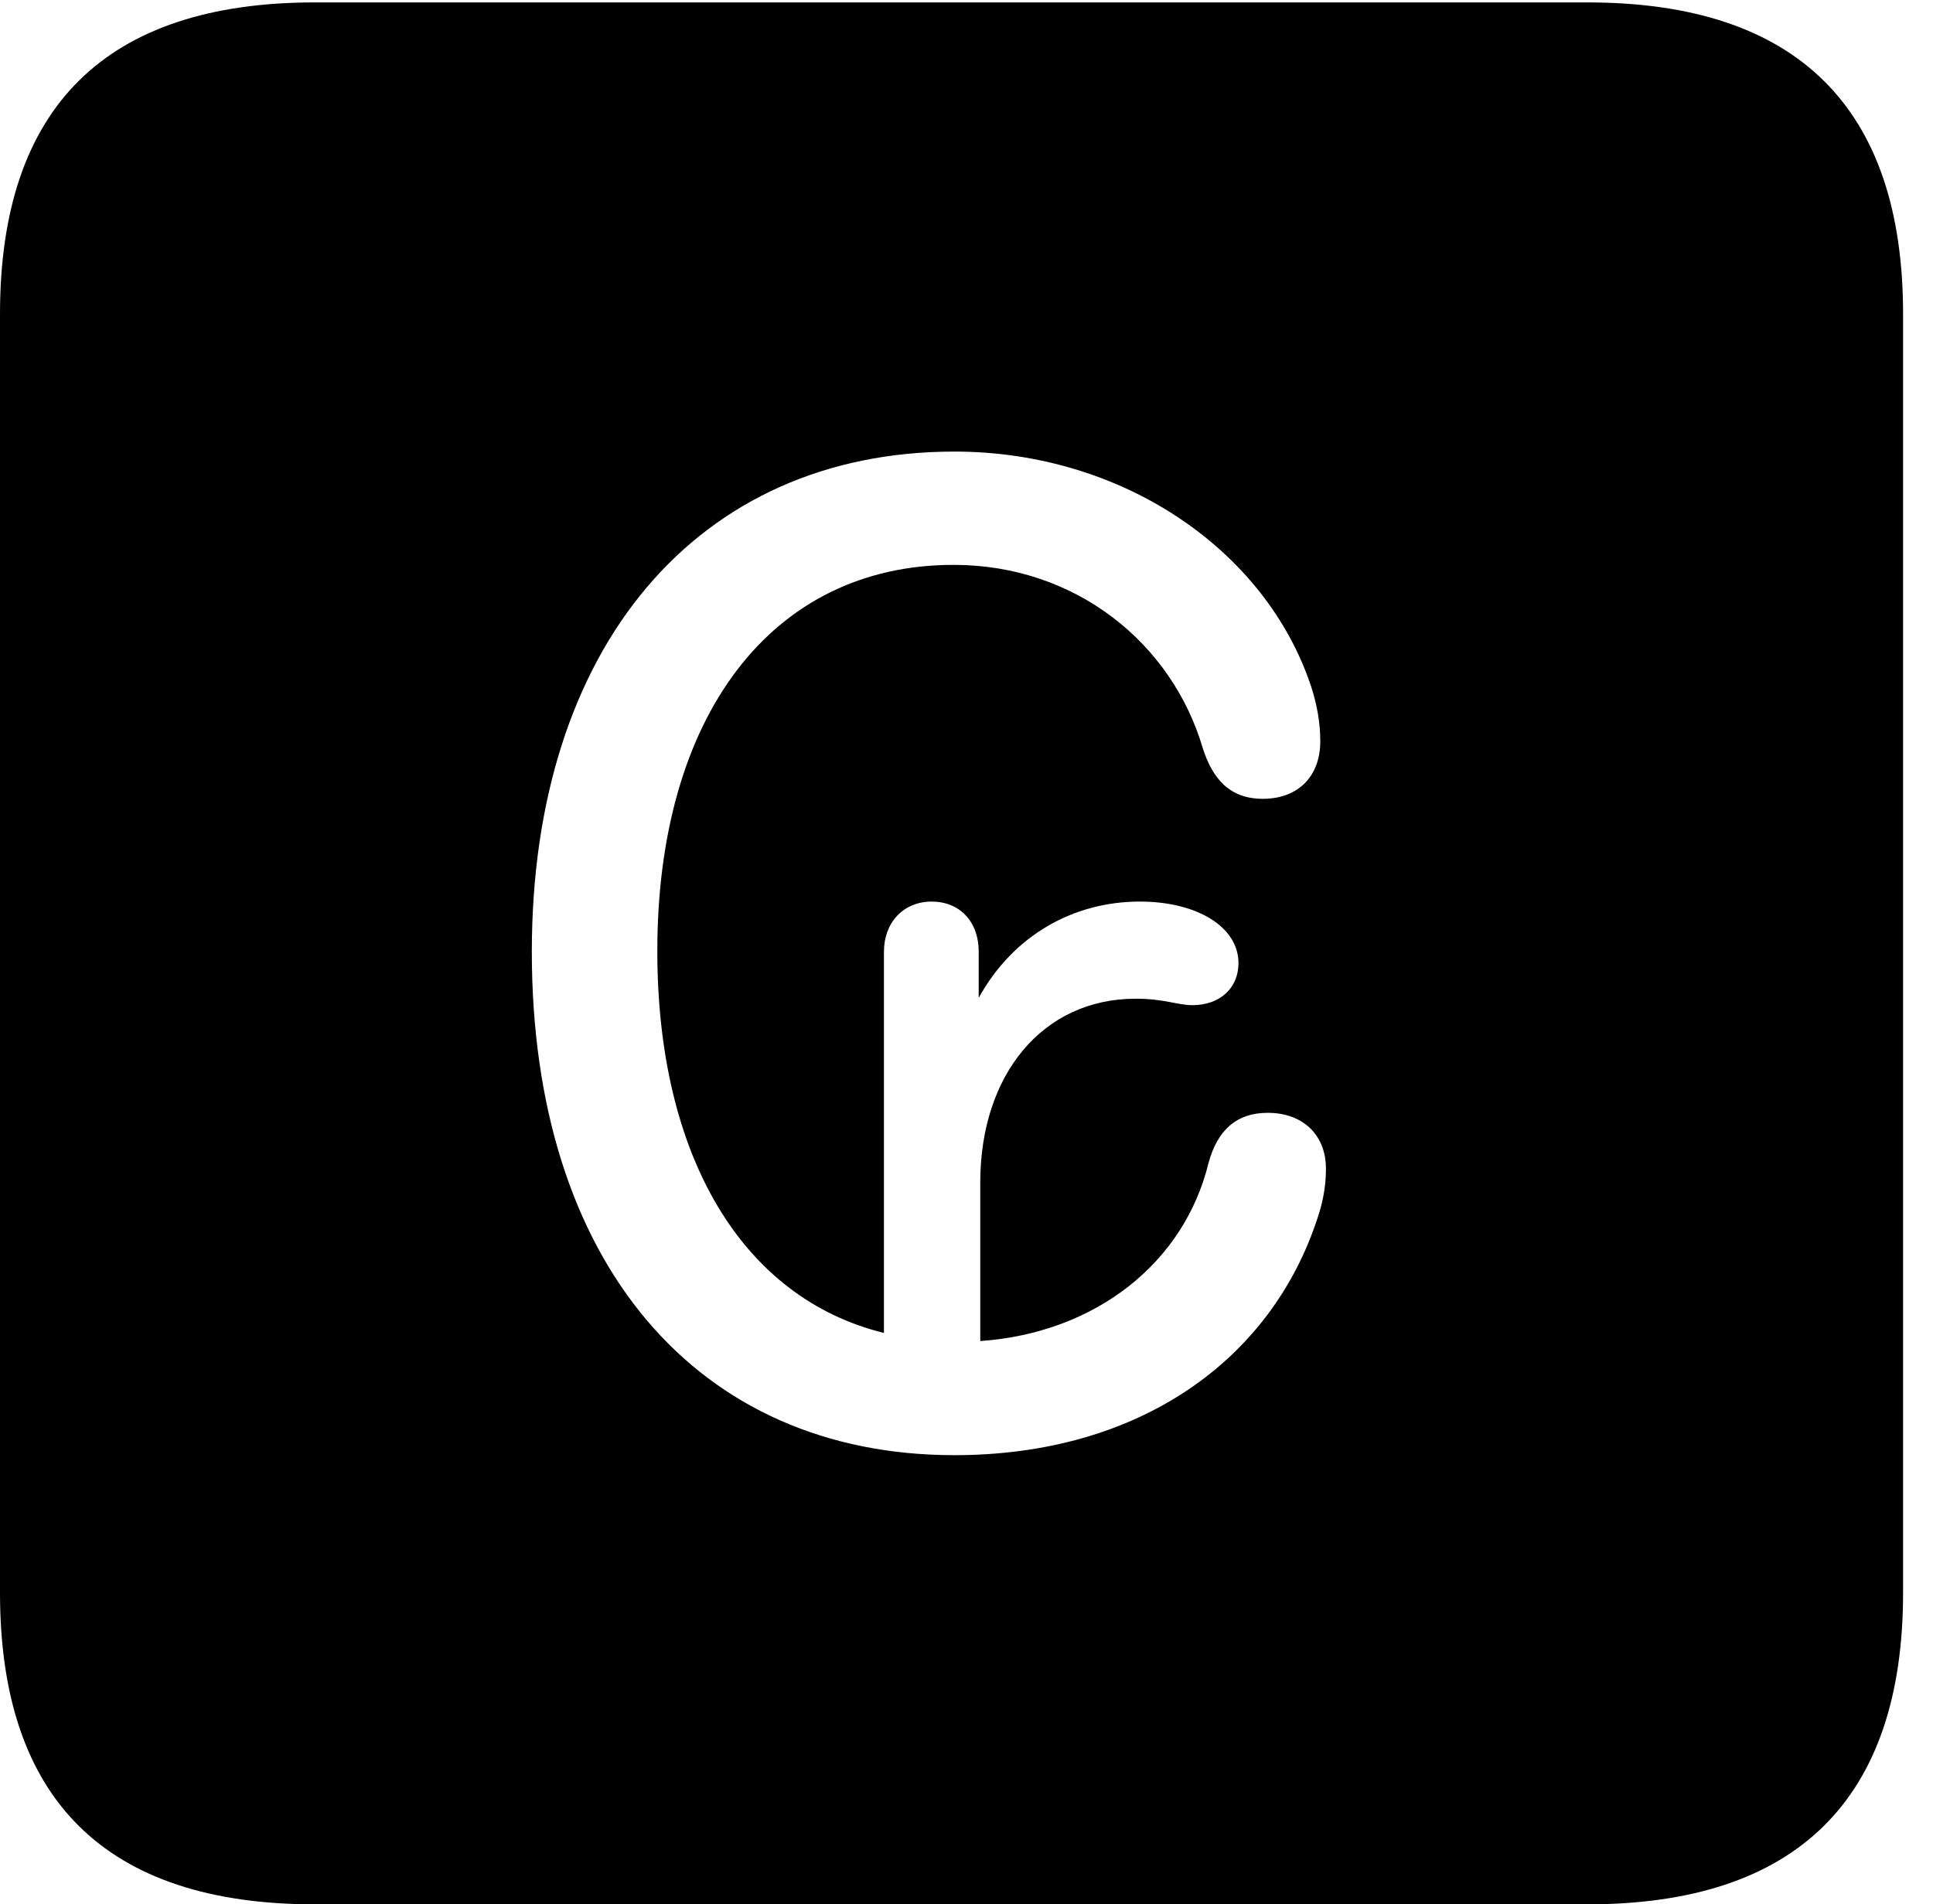 <svg version="1.1" xmlns="http://www.w3.org/2000/svg" xmlns:xlink="http://www.w3.org/1999/xlink" width="23.32" height="22.979" viewBox="0 0 23.32 22.979">
 <g>
  <rect height="22.979" opacity="0" width="23.32" x="0" y="0"/>
  <path d="M22.959 3.789L22.959 19.219C22.959 21.709 21.68 22.979 19.15 22.979L3.799 22.979C1.279 22.979 0 21.719 0 19.219L0 3.789C0 1.289 1.279 0.029 3.799 0.029L19.15 0.029C21.68 0.029 22.959 1.299 22.959 3.789ZM6.416 11.484C6.416 15.234 8.408 17.559 11.514 17.559C13.75 17.559 15.342 16.406 15.898 14.688C15.957 14.512 15.996 14.316 15.996 14.121C16.006 13.711 15.732 13.428 15.293 13.428C14.922 13.428 14.688 13.633 14.58 14.033C14.287 15.234 13.223 16.084 11.826 16.182L11.826 14.268C11.826 12.969 12.578 12.051 13.701 12.051C14.043 12.051 14.209 12.129 14.385 12.129C14.717 12.129 14.941 11.924 14.941 11.621C14.941 11.191 14.453 10.879 13.75 10.879C12.959 10.879 12.227 11.279 11.807 12.041L11.807 11.484C11.807 11.113 11.572 10.879 11.24 10.879C10.898 10.879 10.664 11.133 10.664 11.484L10.664 16.084C8.955 15.664 7.93 13.955 7.93 11.475C7.93 8.643 9.307 6.816 11.504 6.816C12.979 6.816 14.141 7.764 14.512 9.033C14.629 9.395 14.834 9.639 15.234 9.639C15.664 9.639 15.928 9.365 15.928 8.945C15.928 8.721 15.889 8.506 15.82 8.291C15.273 6.631 13.535 5.449 11.514 5.449C8.418 5.449 6.416 7.803 6.416 11.484Z" fill="currentColor"/>
 </g>
</svg>
